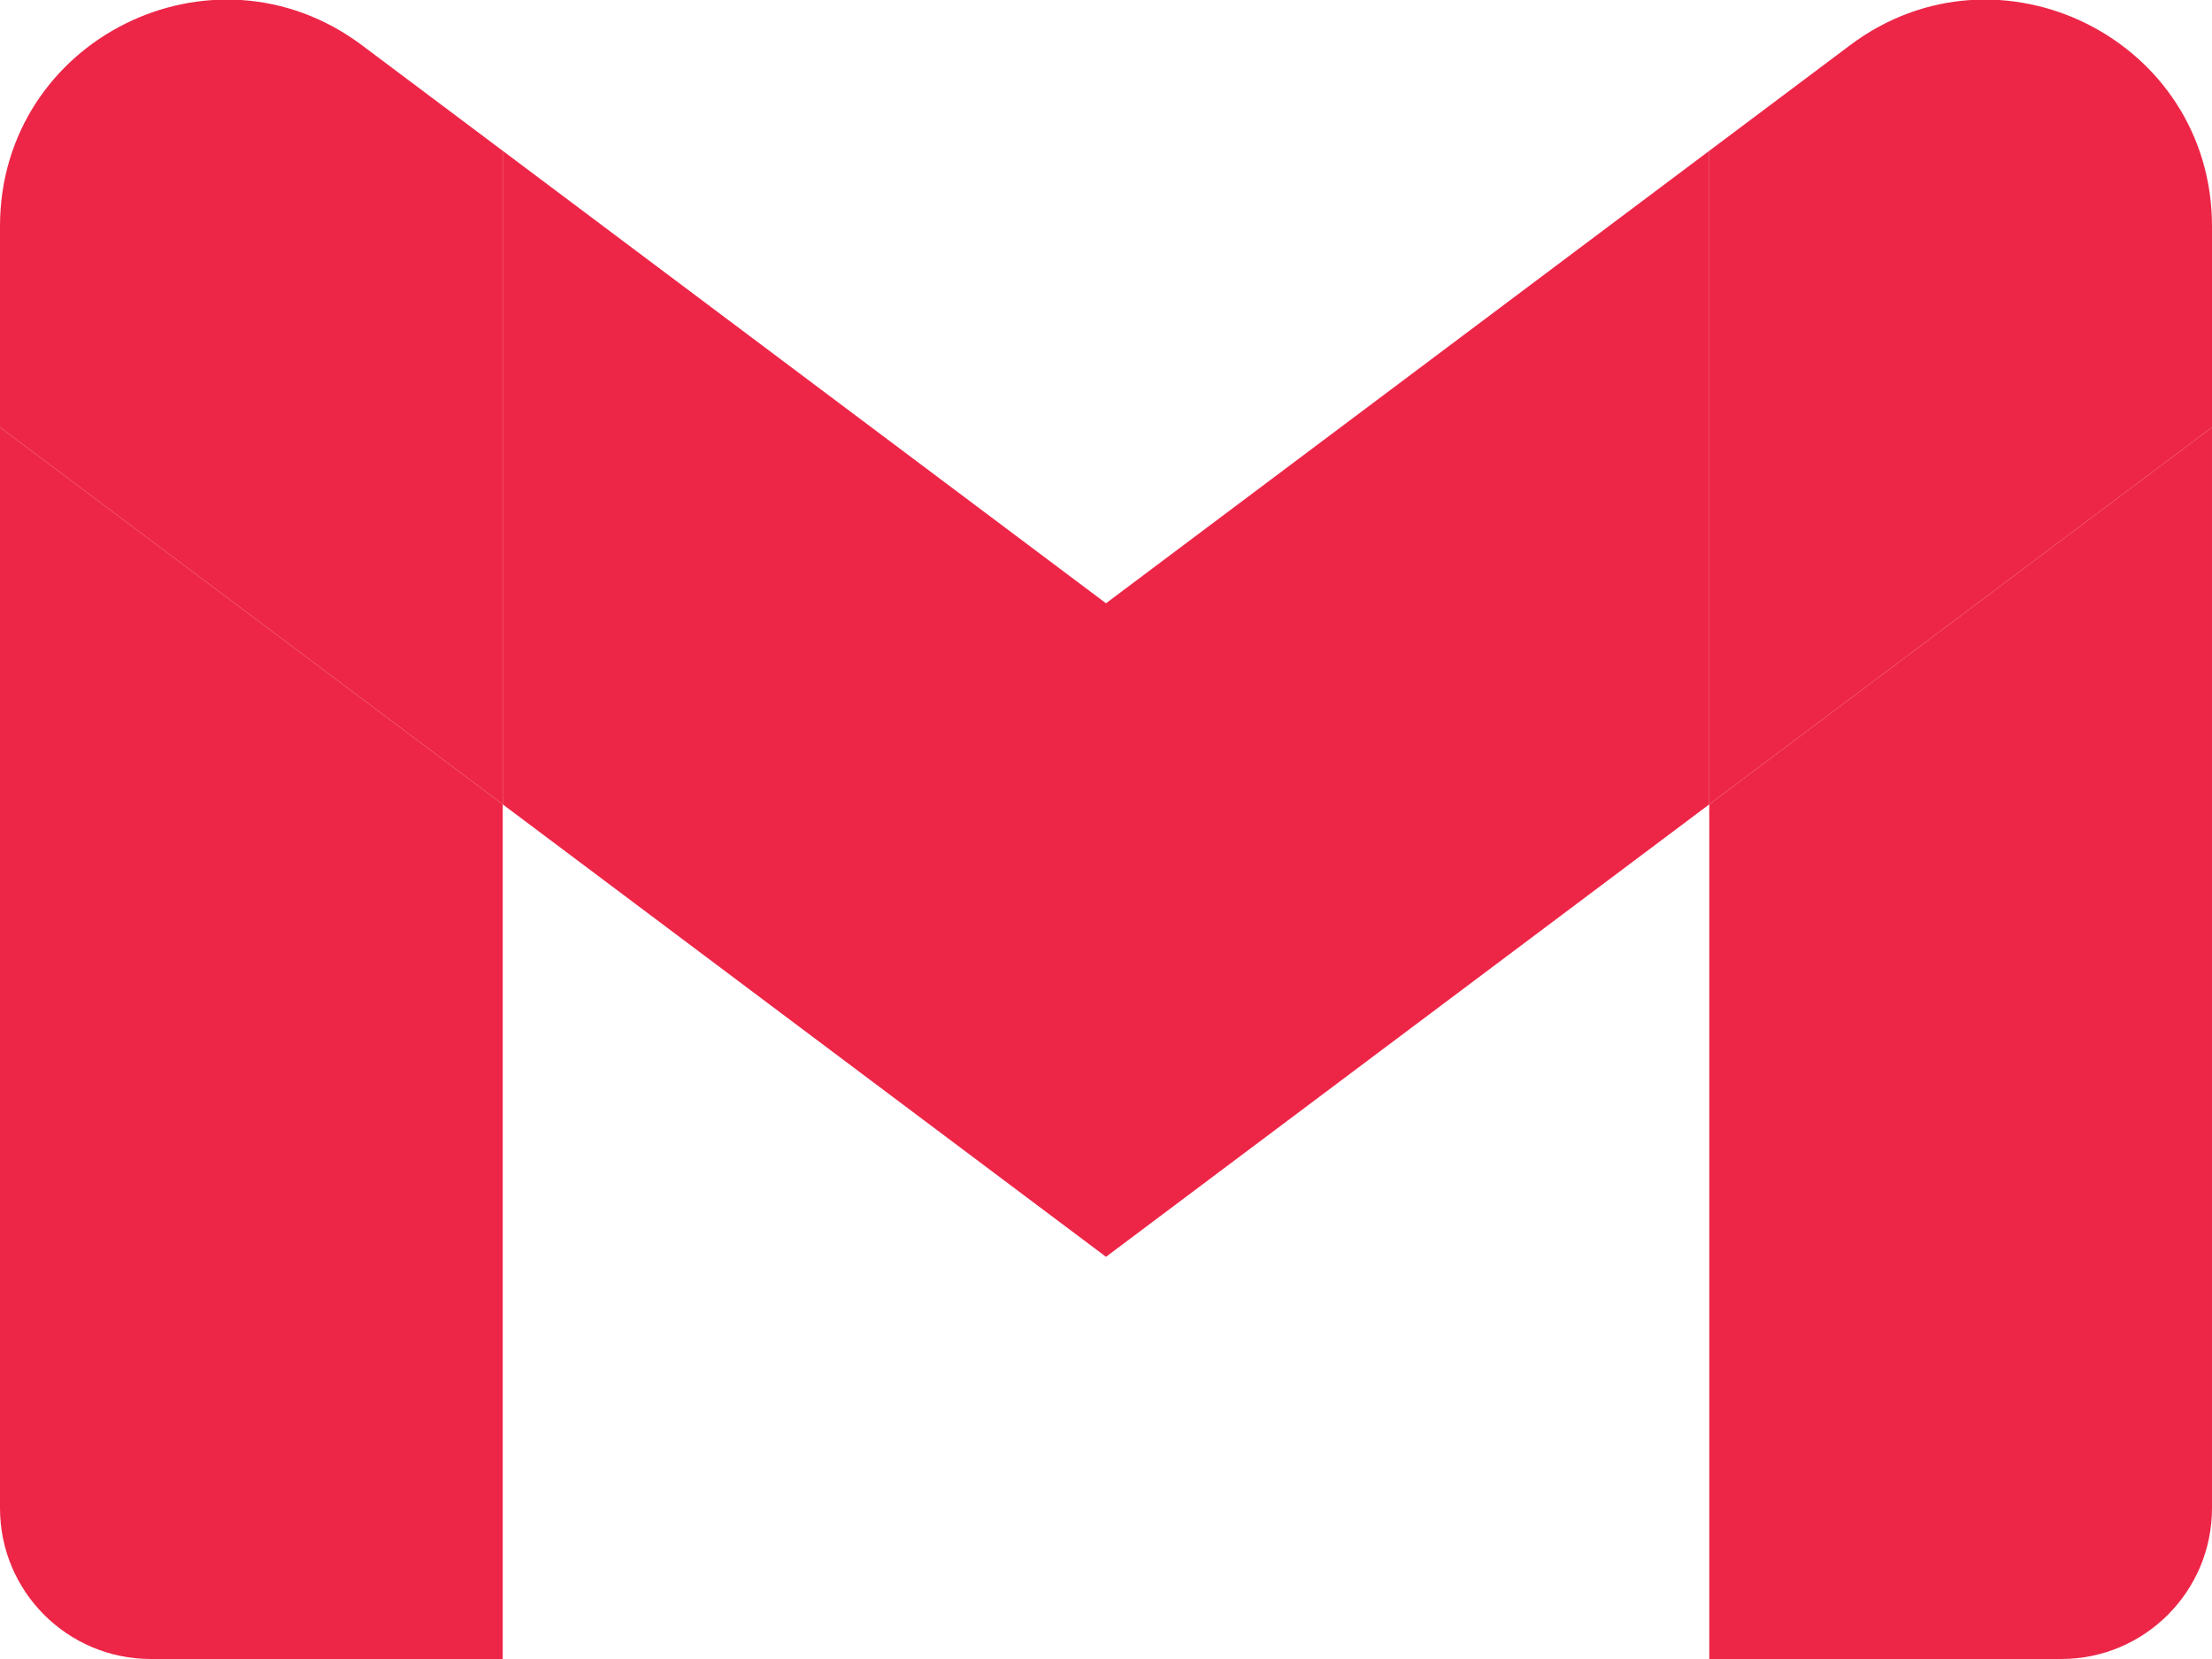 <svg xmlns="http://www.w3.org/2000/svg" viewBox="52 42 88 66">
<path fill="#ED2647" d="M58 108h14V74L52 59v43c0 3.32 2.69 6 6 6"/>
<path fill="#ED2647" d="M120 108h14c3.32 0 6-2.69 6-6V59l-20 15"/>
<path fill="#ED2647" d="M120 48v26l20-15v-8c0-7.42-8.47-11.65-14.4-7.2"/>
<path fill="#ED2647" d="M72 74V48l24 18 24-18v26L96 92"/>
<path fill="#ED2647" d="M52 51v8l20 15V48l-5.6-4.2c-5.94-4.45-14.4-.22-14.4 7.2"/>
</svg>